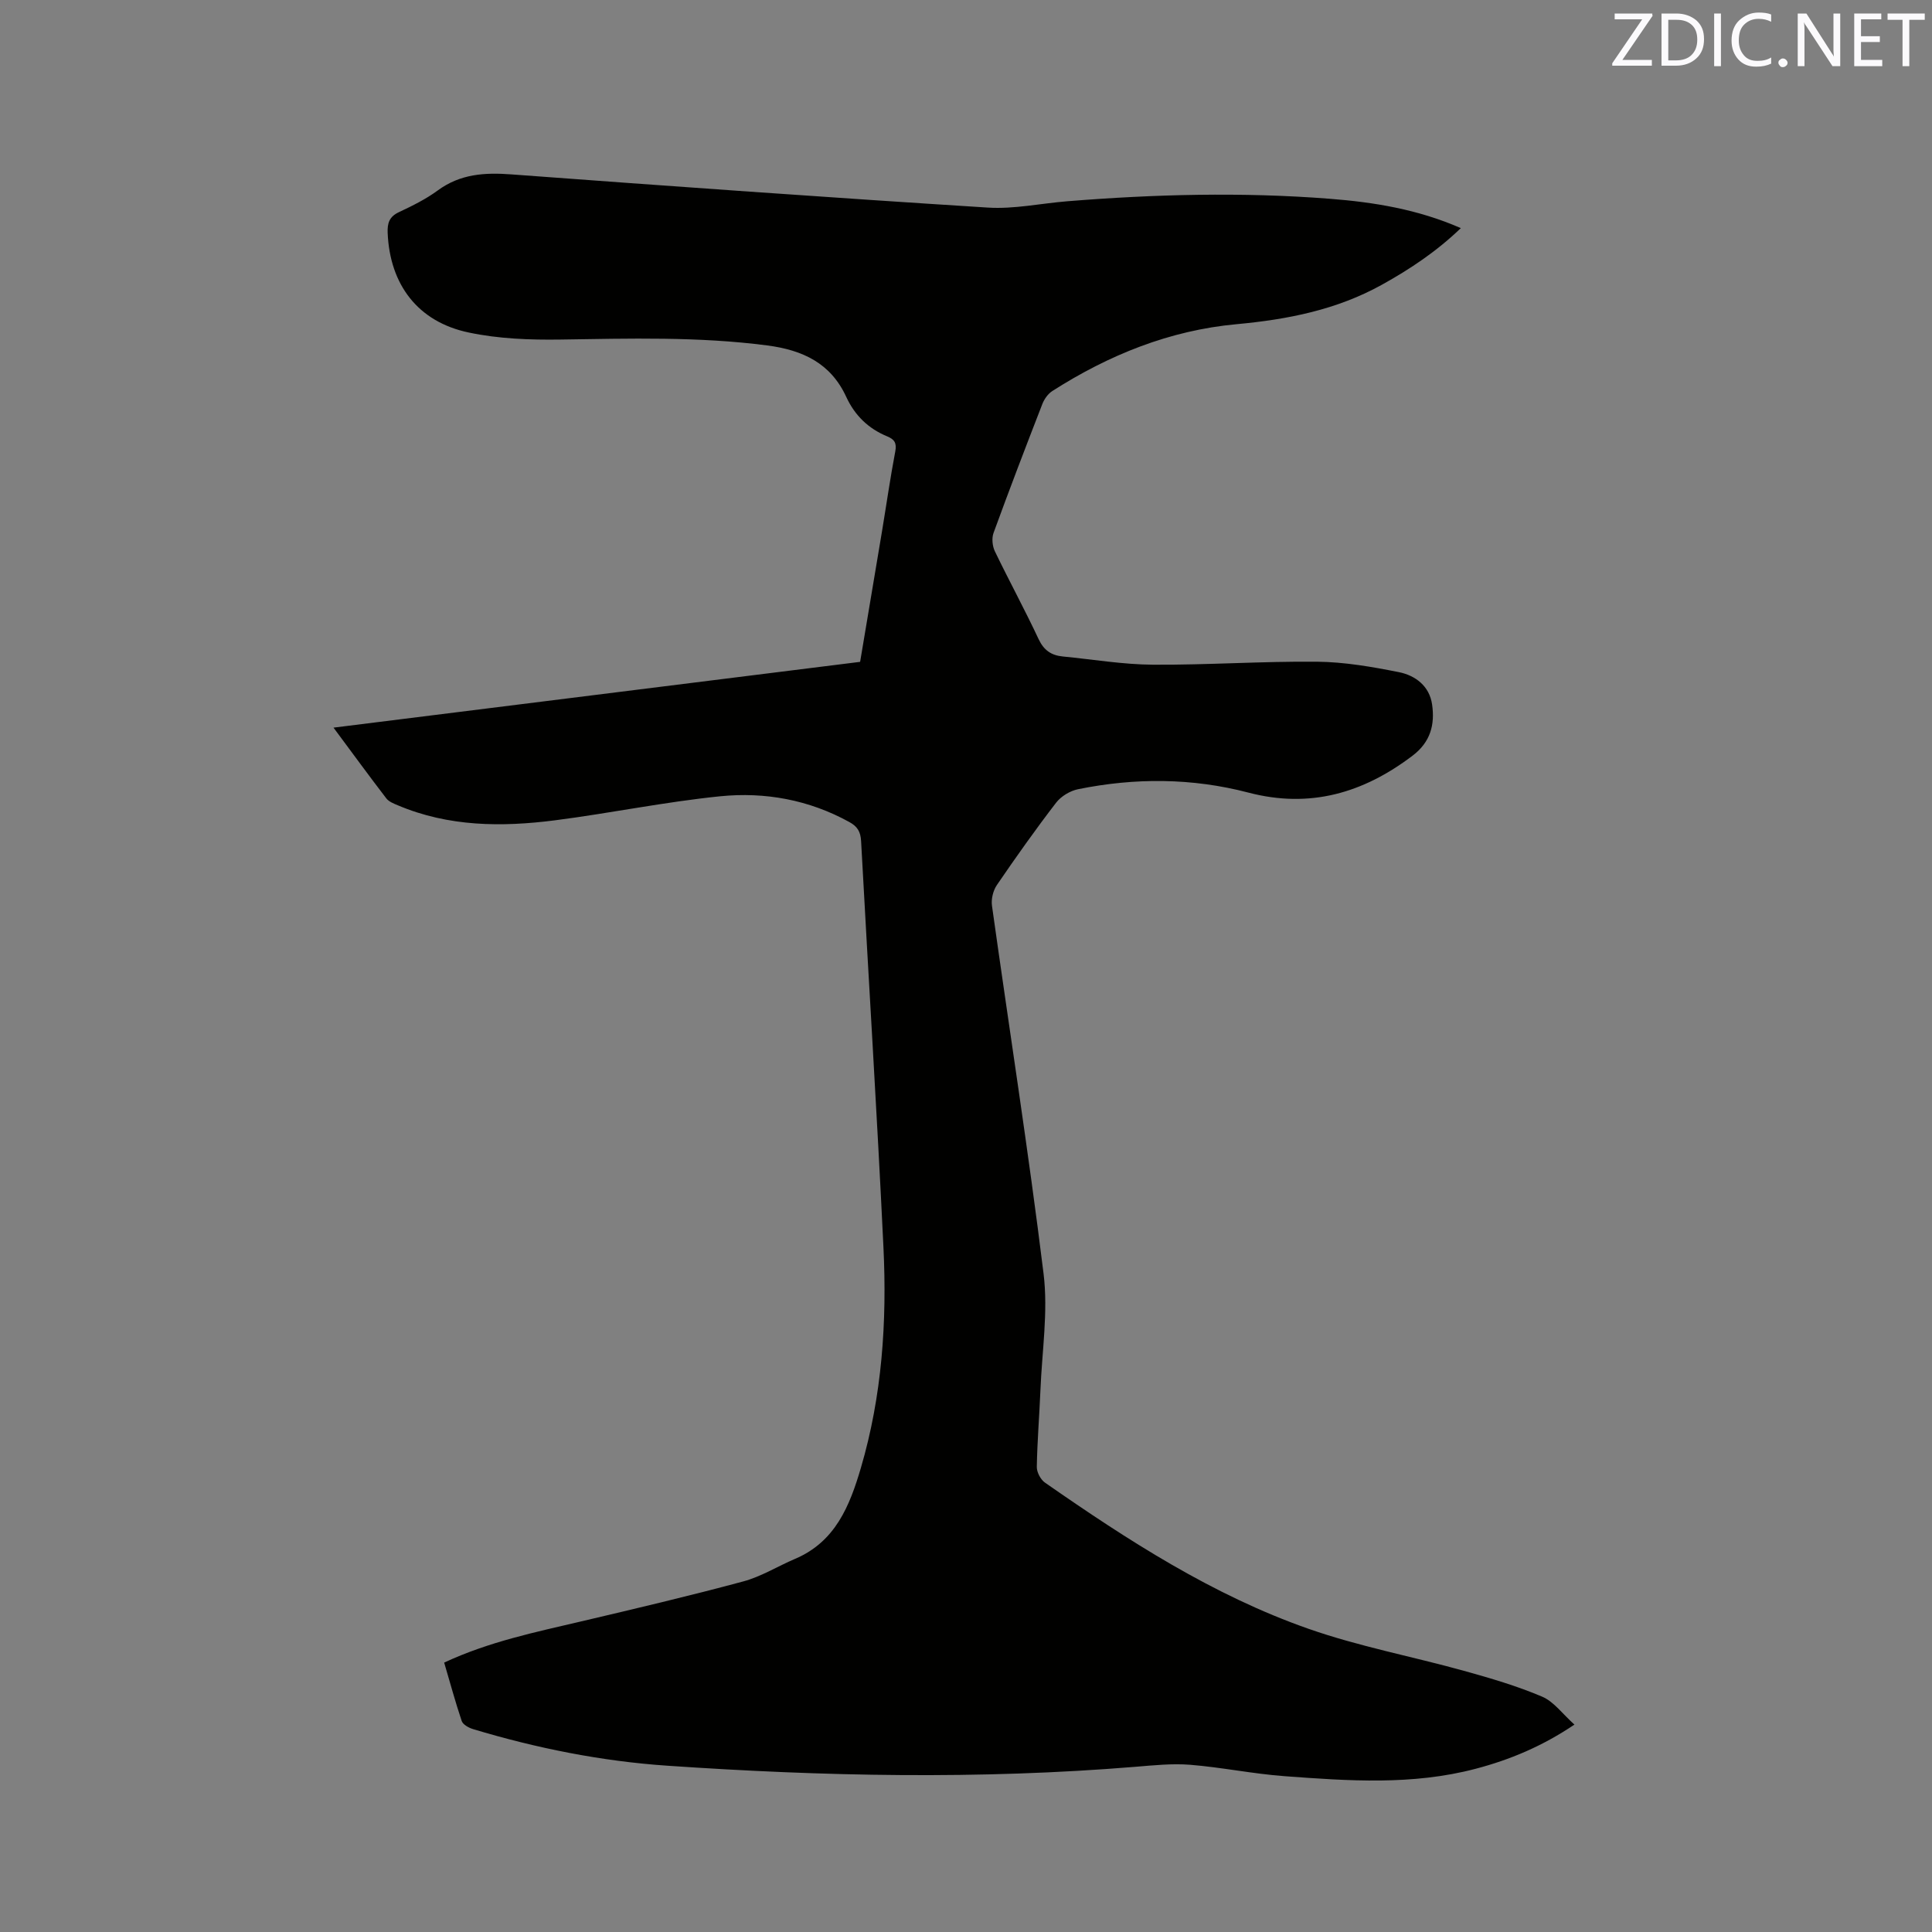 <svg enable-background="new 0 0 400 400" viewBox="0 0 400 400" xmlns="http://www.w3.org/2000/svg"><rect x="0" y="0" width="400" height="400" fill="#808080" stroke="none"/><path d="m91.96 344.22c9.32-4.34 18.86-6.29 28.34-8.52 11.22-2.64 22.44-5.28 33.57-8.28 3.73-1 7.15-3.15 10.75-4.68 8.33-3.54 11.3-10.95 13.61-18.81 4.39-14.92 5.42-30.25 4.68-45.65-1.34-28.06-3.12-56.1-4.63-84.15-.11-1.95-.76-3.02-2.44-3.94-8.36-4.61-17.46-6.26-26.73-5.33-11.46 1.16-22.8 3.51-34.23 4.98-11.02 1.41-22 1.34-32.51-3.11-.86-.36-1.87-.75-2.4-1.45-3.6-4.69-7.08-9.46-10.92-14.63 36.59-4.57 72.68-9.08 109.03-13.62 1.52-9.05 3.03-18.01 4.52-26.97.92-5.54 1.71-11.1 2.76-16.61.33-1.75-.19-2.49-1.69-3.11-3.88-1.6-6.7-4.33-8.47-8.18-3.21-6.96-8.98-9.68-16.35-10.64-14.27-1.86-28.54-1.43-42.85-1.22-6.31.09-12.77-.15-18.92-1.45-10.58-2.2-16.38-9.94-16.82-20.65-.08-2.02.35-3.35 2.34-4.28 2.77-1.3 5.58-2.69 8.03-4.49 4.68-3.44 9.75-3.74 15.3-3.32 32.86 2.44 65.73 4.79 98.61 6.87 5.43.34 10.95-.87 16.43-1.31 18.09-1.46 36.2-1.93 54.3-.52 9.19.71 18.27 2.18 27.18 6.08-5.01 4.82-10.5 8.48-16.32 11.71-9.37 5.21-19.57 7.21-30.11 8.18-13.89 1.28-26.48 6.38-38.15 13.84-.89.57-1.65 1.64-2.05 2.65-3.45 8.88-6.86 17.78-10.12 26.73-.4 1.1-.24 2.71.27 3.79 2.94 6.1 6.19 12.06 9.06 18.19 1.09 2.33 2.65 3.37 5.03 3.6 6.22.6 12.43 1.66 18.65 1.7 11.33.07 22.67-.73 34-.62 5.65.06 11.35 1.05 16.91 2.16 3.41.68 6.33 2.87 6.88 6.69.6 4.17-.31 7.77-4.05 10.61-10.22 7.75-21.26 10.97-33.98 7.64-11.66-3.05-23.49-3.1-35.28-.7-1.66.34-3.53 1.47-4.55 2.81-4.26 5.54-8.31 11.26-12.25 17.03-.78 1.15-1.21 2.92-1.01 4.3 3.55 25.39 7.55 50.73 10.68 76.17.97 7.89-.33 16.07-.65 24.12-.22 5.3-.66 10.59-.75 15.88-.02 1.1.79 2.63 1.7 3.26 17.16 11.94 34.73 23.31 54.57 30.26 10.45 3.66 21.44 5.72 32.14 8.69 5.48 1.52 10.98 3.13 16.2 5.35 2.44 1.03 4.23 3.58 6.7 5.79-6.74 4.53-13.4 7.29-20.47 9.15-13.05 3.44-26.31 2.51-39.52 1.53-6.54-.48-13.01-1.83-19.55-2.36-3.76-.3-7.61.11-11.4.42-32.3 2.65-64.59 1.98-96.87-.23-13.65-.93-27.07-3.62-40.2-7.57-.9-.27-2.11-.93-2.37-1.69-1.31-3.89-2.38-7.87-3.63-12.09z" fill="#010100"/><g fill="#fbfafc"><path d="m342.2 3.2-6.3 9.2h6.1v1.2h-8.2v-.5l6.2-9.1h-5.7v-1.2h7.8v.4z"/><path d="m344 13.7v-10.9h3.1c1.6 0 3 .5 4.1 1.4 1.1 1 1.6 2.2 1.6 3.9s-.5 3-1.6 4-2.5 1.5-4.2 1.5h-3zm1.4-9.6v8.4h1.6c1.4 0 2.5-.4 3.2-1.1.8-.8 1.2-1.8 1.2-3.2s-.4-2.4-1.2-3.1-1.8-1-3.1-1z"/><path d="m356.3 2.8v10.9h-1.4v-10.9z"/><path d="m366.6 13.2c-.8.4-1.8.6-3 .6-1.6 0-2.8-.5-3.7-1.5s-1.4-2.3-1.4-3.9c0-1.7.5-3.2 1.6-4.2s2.4-1.6 4-1.6c1 0 1.9.1 2.6.4v1.5c-.8-.4-1.6-.6-2.6-.6-1.2 0-2.2.4-3 1.2s-1.1 1.9-1.1 3.3c0 1.3.4 2.3 1.1 3.1s1.6 1.1 2.8 1.1c1.1 0 2-.2 2.8-.7v1.3z"/><path d="m368.2 13c0-.3.1-.5.3-.6.2-.2.4-.3.6-.3.3 0 .5.1.7.3s.3.4.3.6-.1.5-.3.6c-.2.2-.4.3-.7.3s-.5-.1-.6-.3c-.2-.2-.3-.4-.3-.6z"/><path d="m381.1 13.7h-1.7l-5.5-8.4c-.2-.2-.3-.5-.4-.7 0 .2.1.8.1 1.5v7.6h-1.4v-10.9h1.8l5.3 8.3c.3.4.4.6.4.8 0-.3-.1-.8-.1-1.6v-7.5h1.4v10.9z"/><path d="m389.7 13.7h-5.8v-10.9h5.6v1.2h-4.2v3.5h3.9v1.2h-3.9v3.7h4.4z"/><path d="m398.4 4.1h-3.1v9.6h-1.4v-9.6h-3.1v-1.3h7.7v1.3z"/></g></svg>